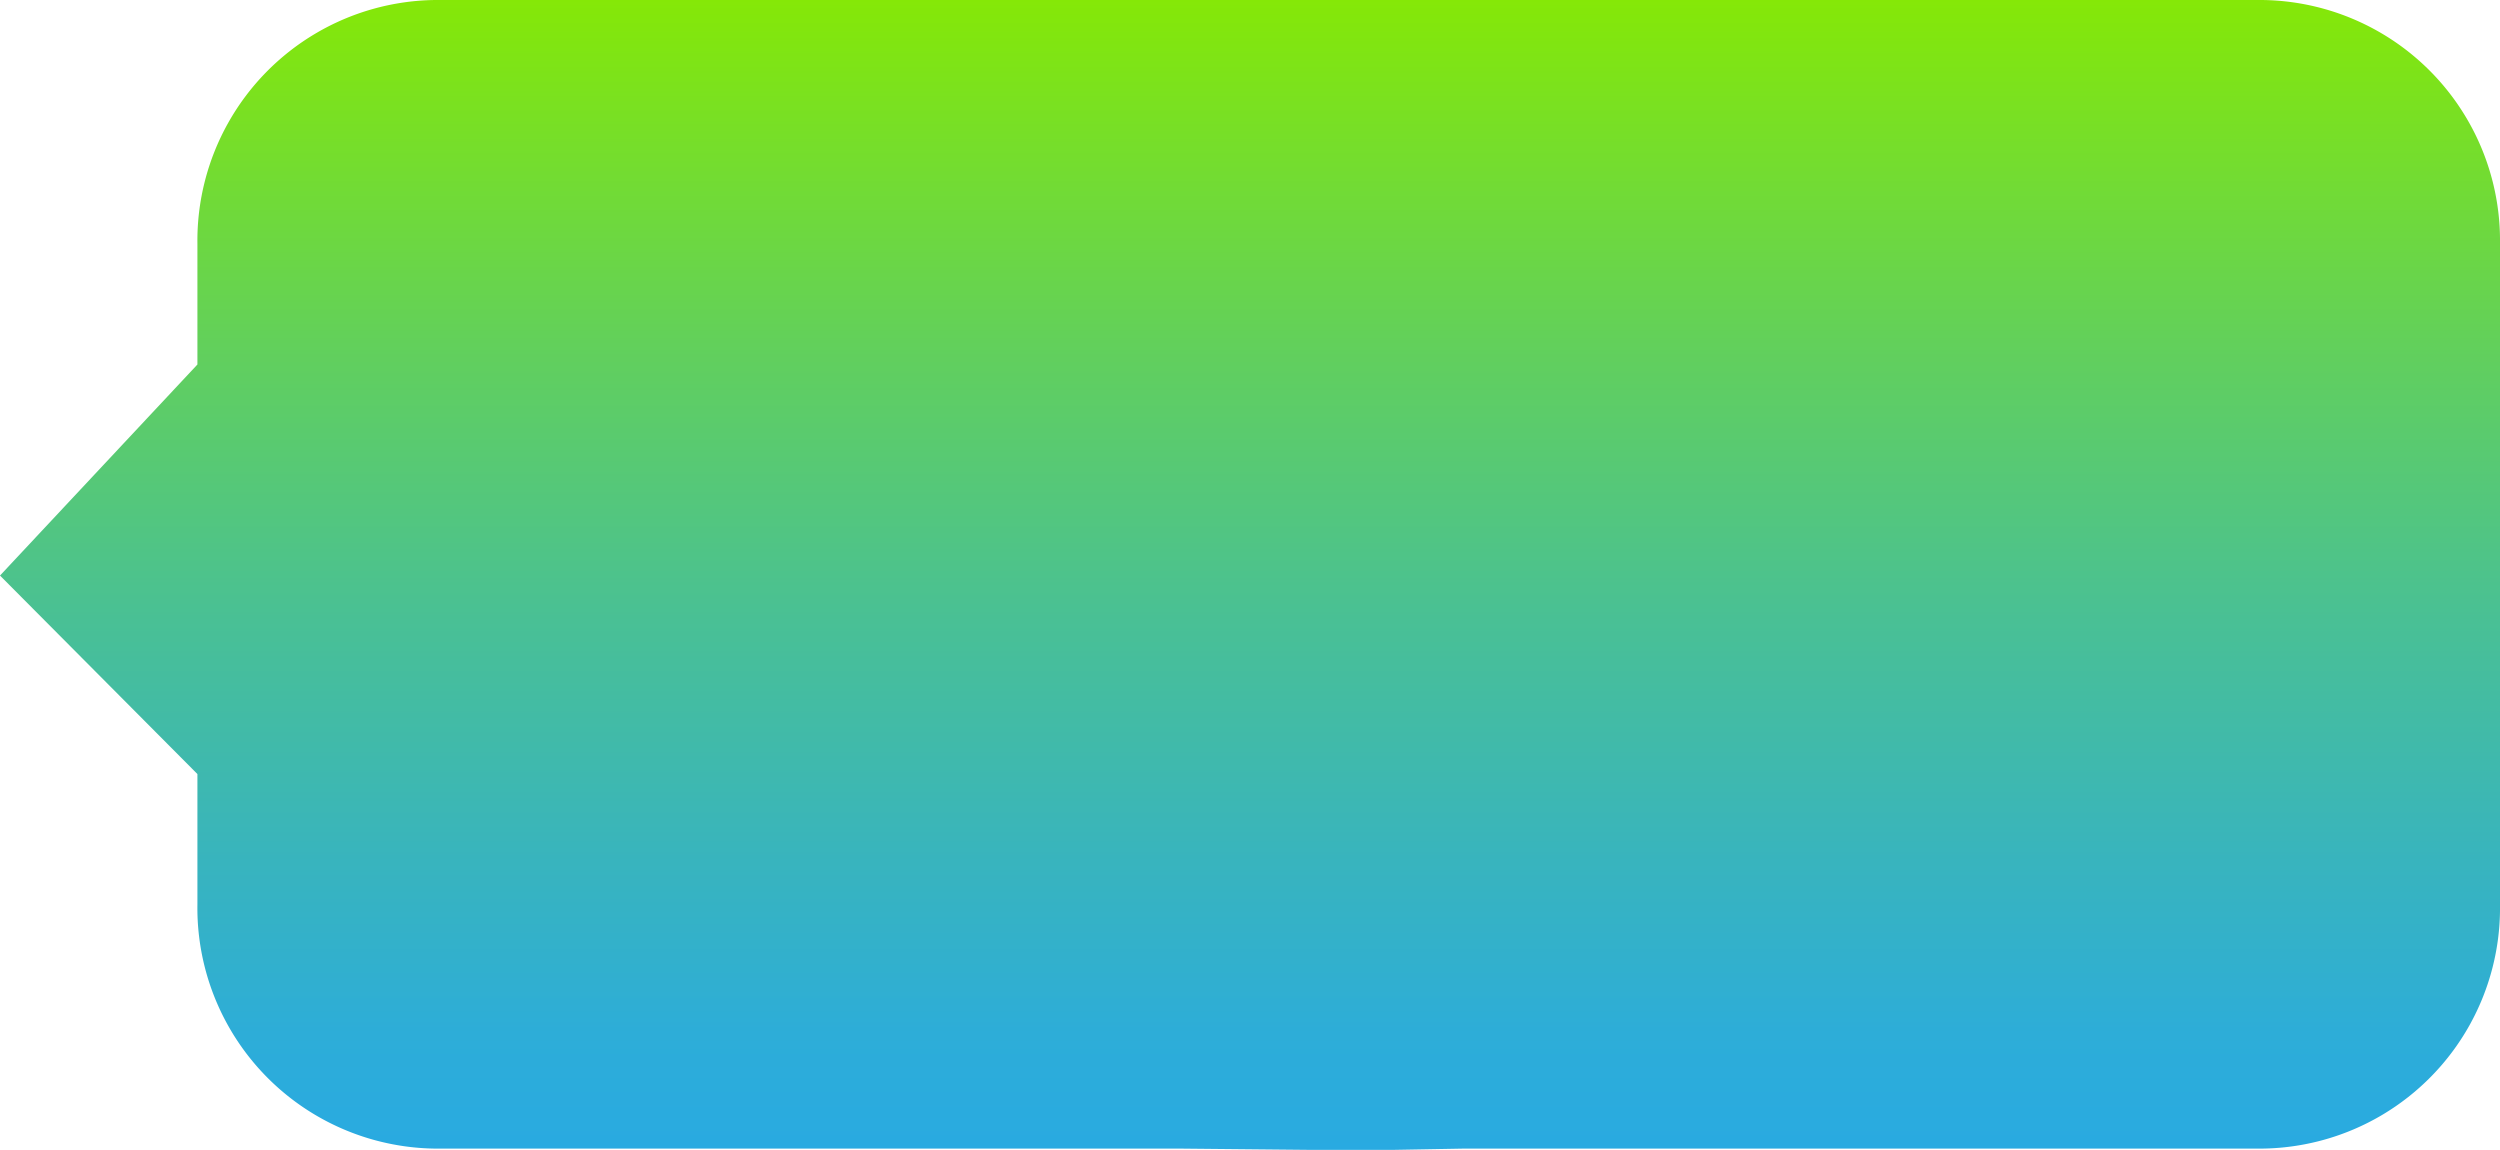 <svg xmlns="http://www.w3.org/2000/svg" xmlns:xlink="http://www.w3.org/1999/xlink" viewBox="0 0 139.3 64.07"><defs><style>.cls-1{fill:url(#linear-gradient);}</style><linearGradient id="linear-gradient" x1="69.65" y1="64.07" x2="69.65" gradientUnits="userSpaceOnUse"><stop offset="0" stop-color="#29aae1"/><stop offset="0.1" stop-color="#2dadd8"/><stop offset="0.25" stop-color="#38b4be"/><stop offset="0.46" stop-color="#49c095"/><stop offset="0.7" stop-color="#62d05b"/><stop offset="0.96" stop-color="#80e512"/><stop offset="1" stop-color="#85e807"/></linearGradient></defs><g id="Layer_2" data-name="Layer 2"><g id="Layer_1-2" data-name="Layer 1"><path class="cls-1" d="M139.3,13.57V50.4A13.41,13.41,0,0,1,126,64H81.55l-5.55.1L65.77,64H24.26A13.41,13.41,0,0,1,11,50.4V43.13L0,32.07,11,20.31V13.57A13.41,13.41,0,0,1,24.26,0H126A13.41,13.41,0,0,1,139.3,13.57Z"/></g></g></svg>